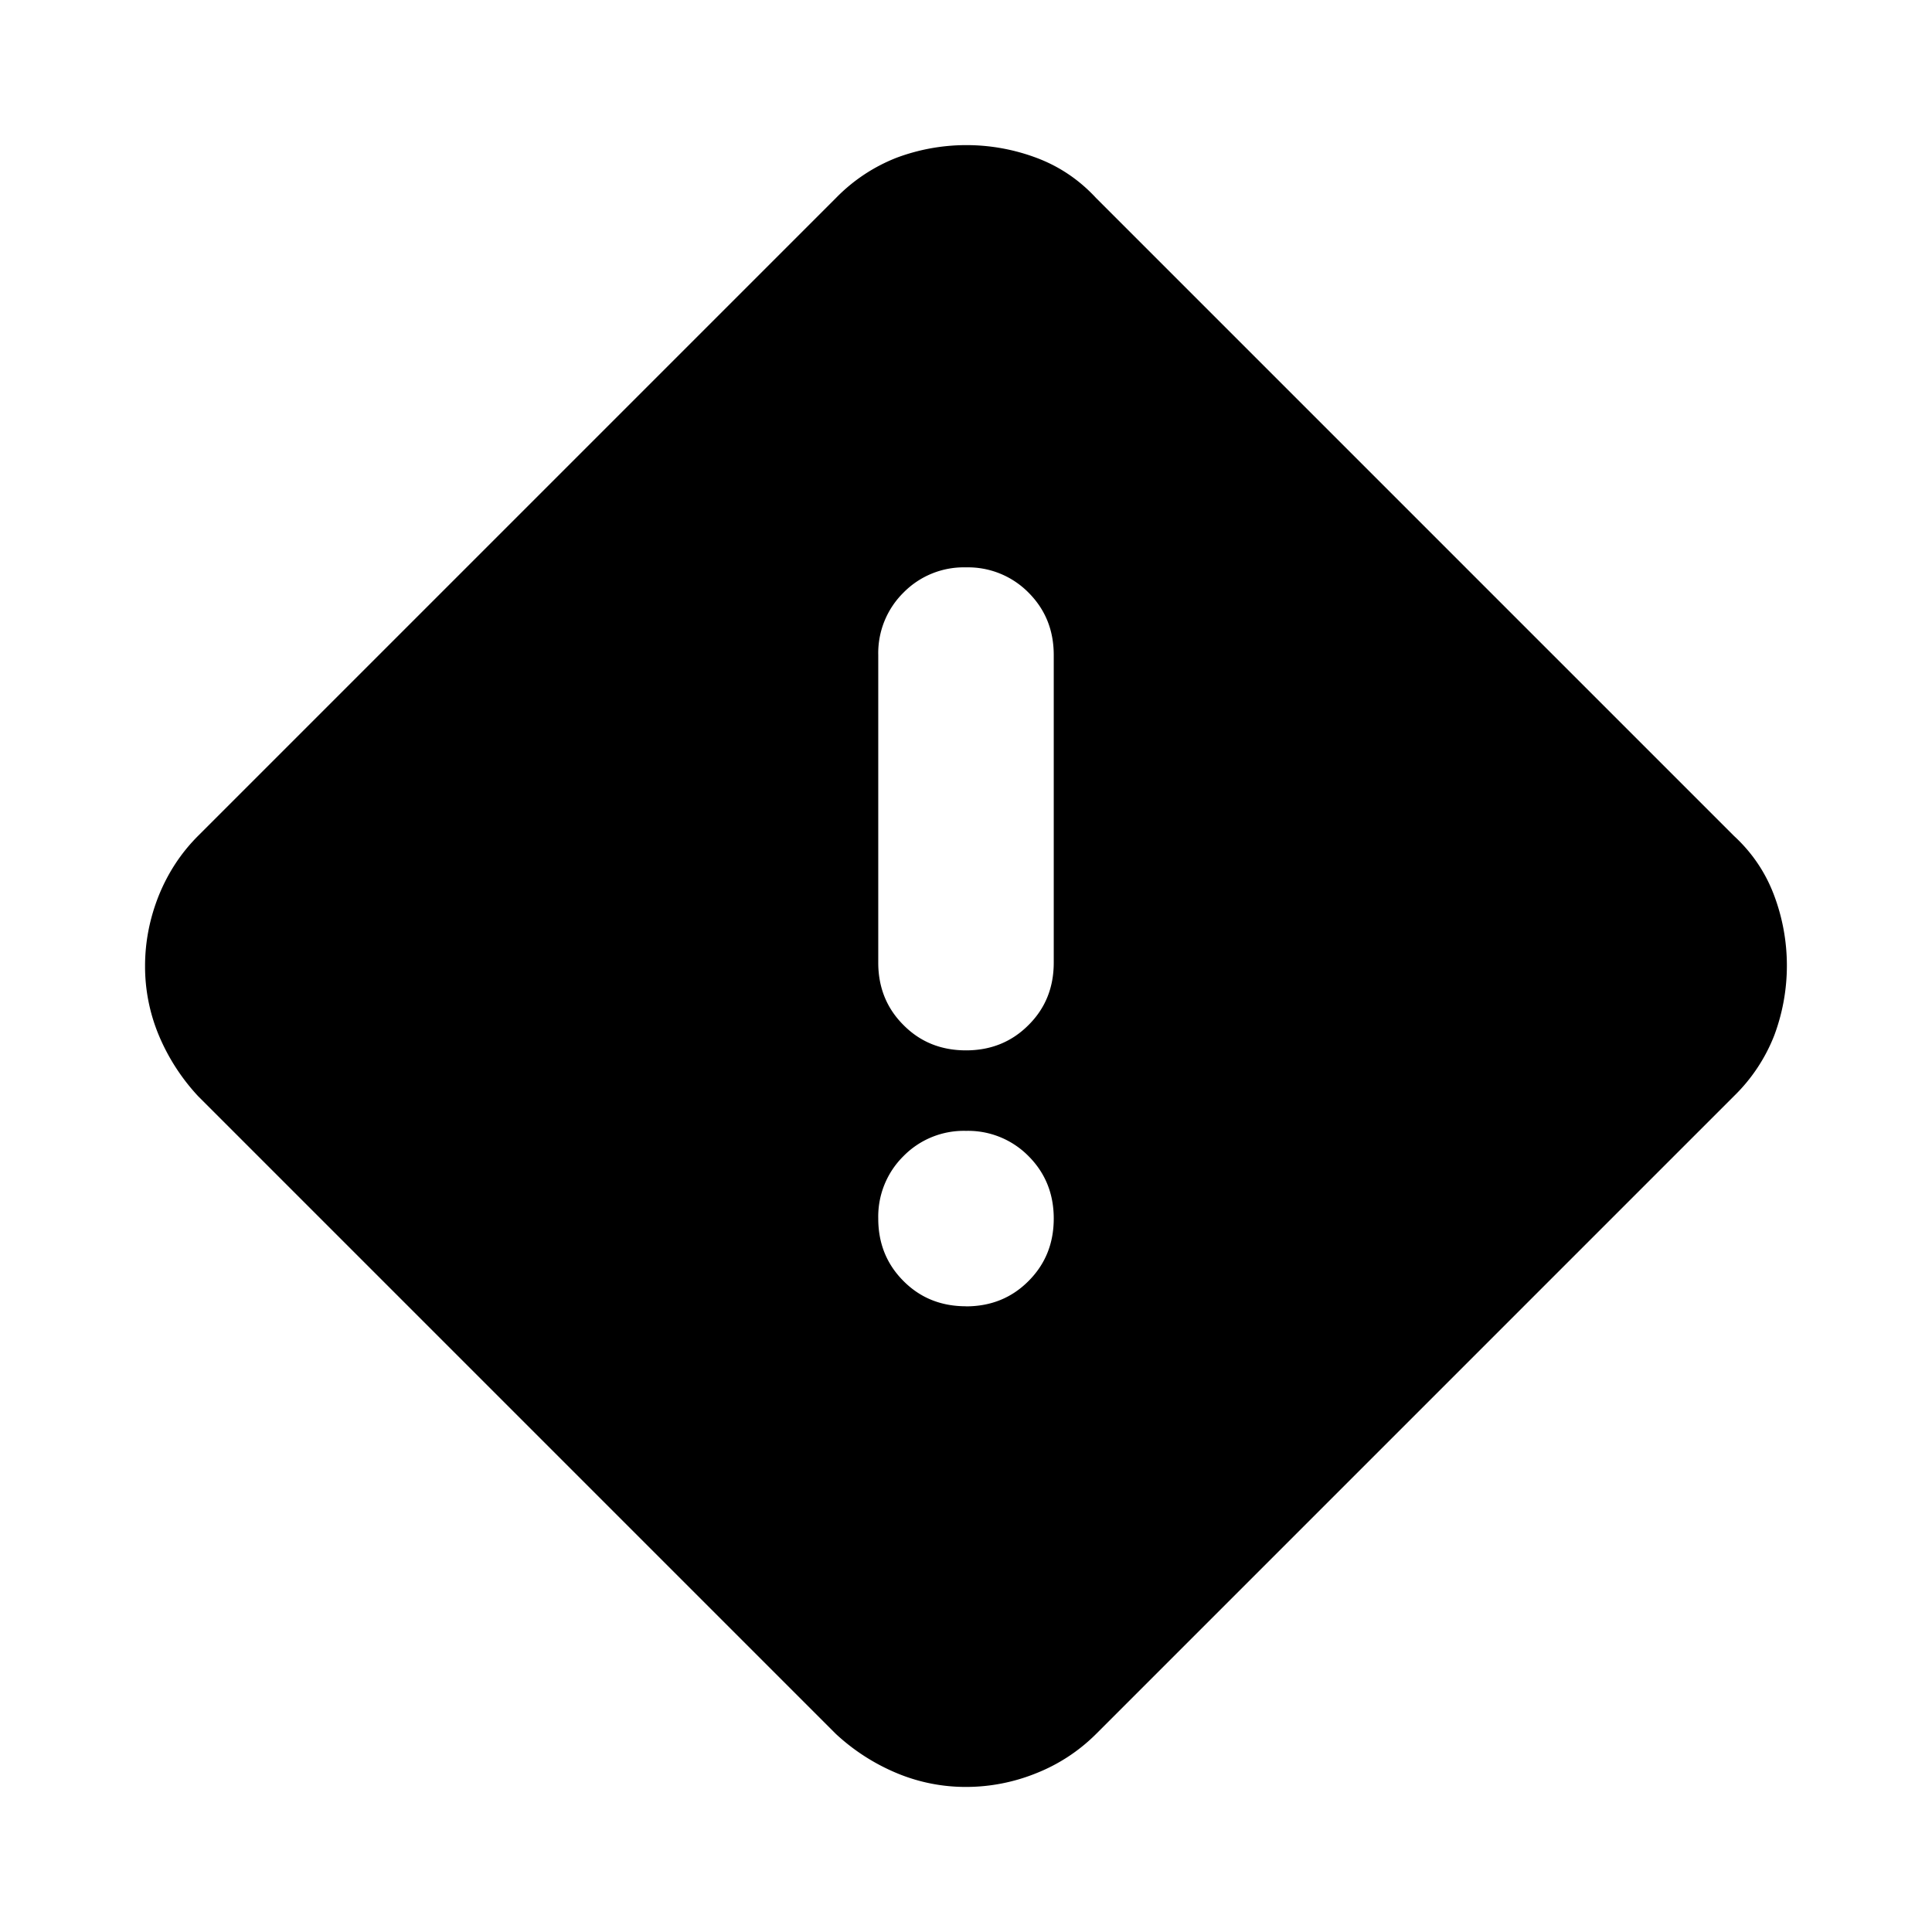 <svg width="24" height="24" fill="currentColor" viewBox="0 0 24 24">
  <path d="M12 22.198a2.22 2.22 0 0 1-.861-.172 2.558 2.558 0 0 1-.755-.486L2.46 13.616a2.56 2.56 0 0 1-.487-.755A2.222 2.222 0 0 1 1.802 12c0-.299.057-.59.17-.874.115-.284.277-.531.488-.742l7.924-7.924a2.14 2.14 0 0 1 .755-.501 2.478 2.478 0 0 1 1.735.001c.284.106.531.272.742.5l7.924 7.924c.228.21.394.458.5.742a2.478 2.478 0 0 1 .001 1.735 2.135 2.135 0 0 1-.501.755l-7.924 7.924a2.194 2.194 0 0 1-.742.487 2.325 2.325 0 0 1-.874.171Zm0-9.15c.309 0 .568-.105.776-.314.21-.208.314-.467.314-.776v-3.82c0-.31-.105-.568-.314-.777A1.055 1.055 0 0 0 12 7.048a1.05 1.05 0 0 0-.776.313 1.055 1.055 0 0 0-.314.776v3.821c0 .309.105.568.314.776.208.21.467.314.776.314Zm0 3.18c.309 0 .568-.105.776-.314.21-.21.314-.468.314-.777 0-.308-.105-.567-.314-.776a1.054 1.054 0 0 0-.776-.313 1.05 1.05 0 0 0-.776.313 1.055 1.055 0 0 0-.314.776c0 .31.105.568.314.777.208.209.467.313.776.313Z"/>
</svg>
